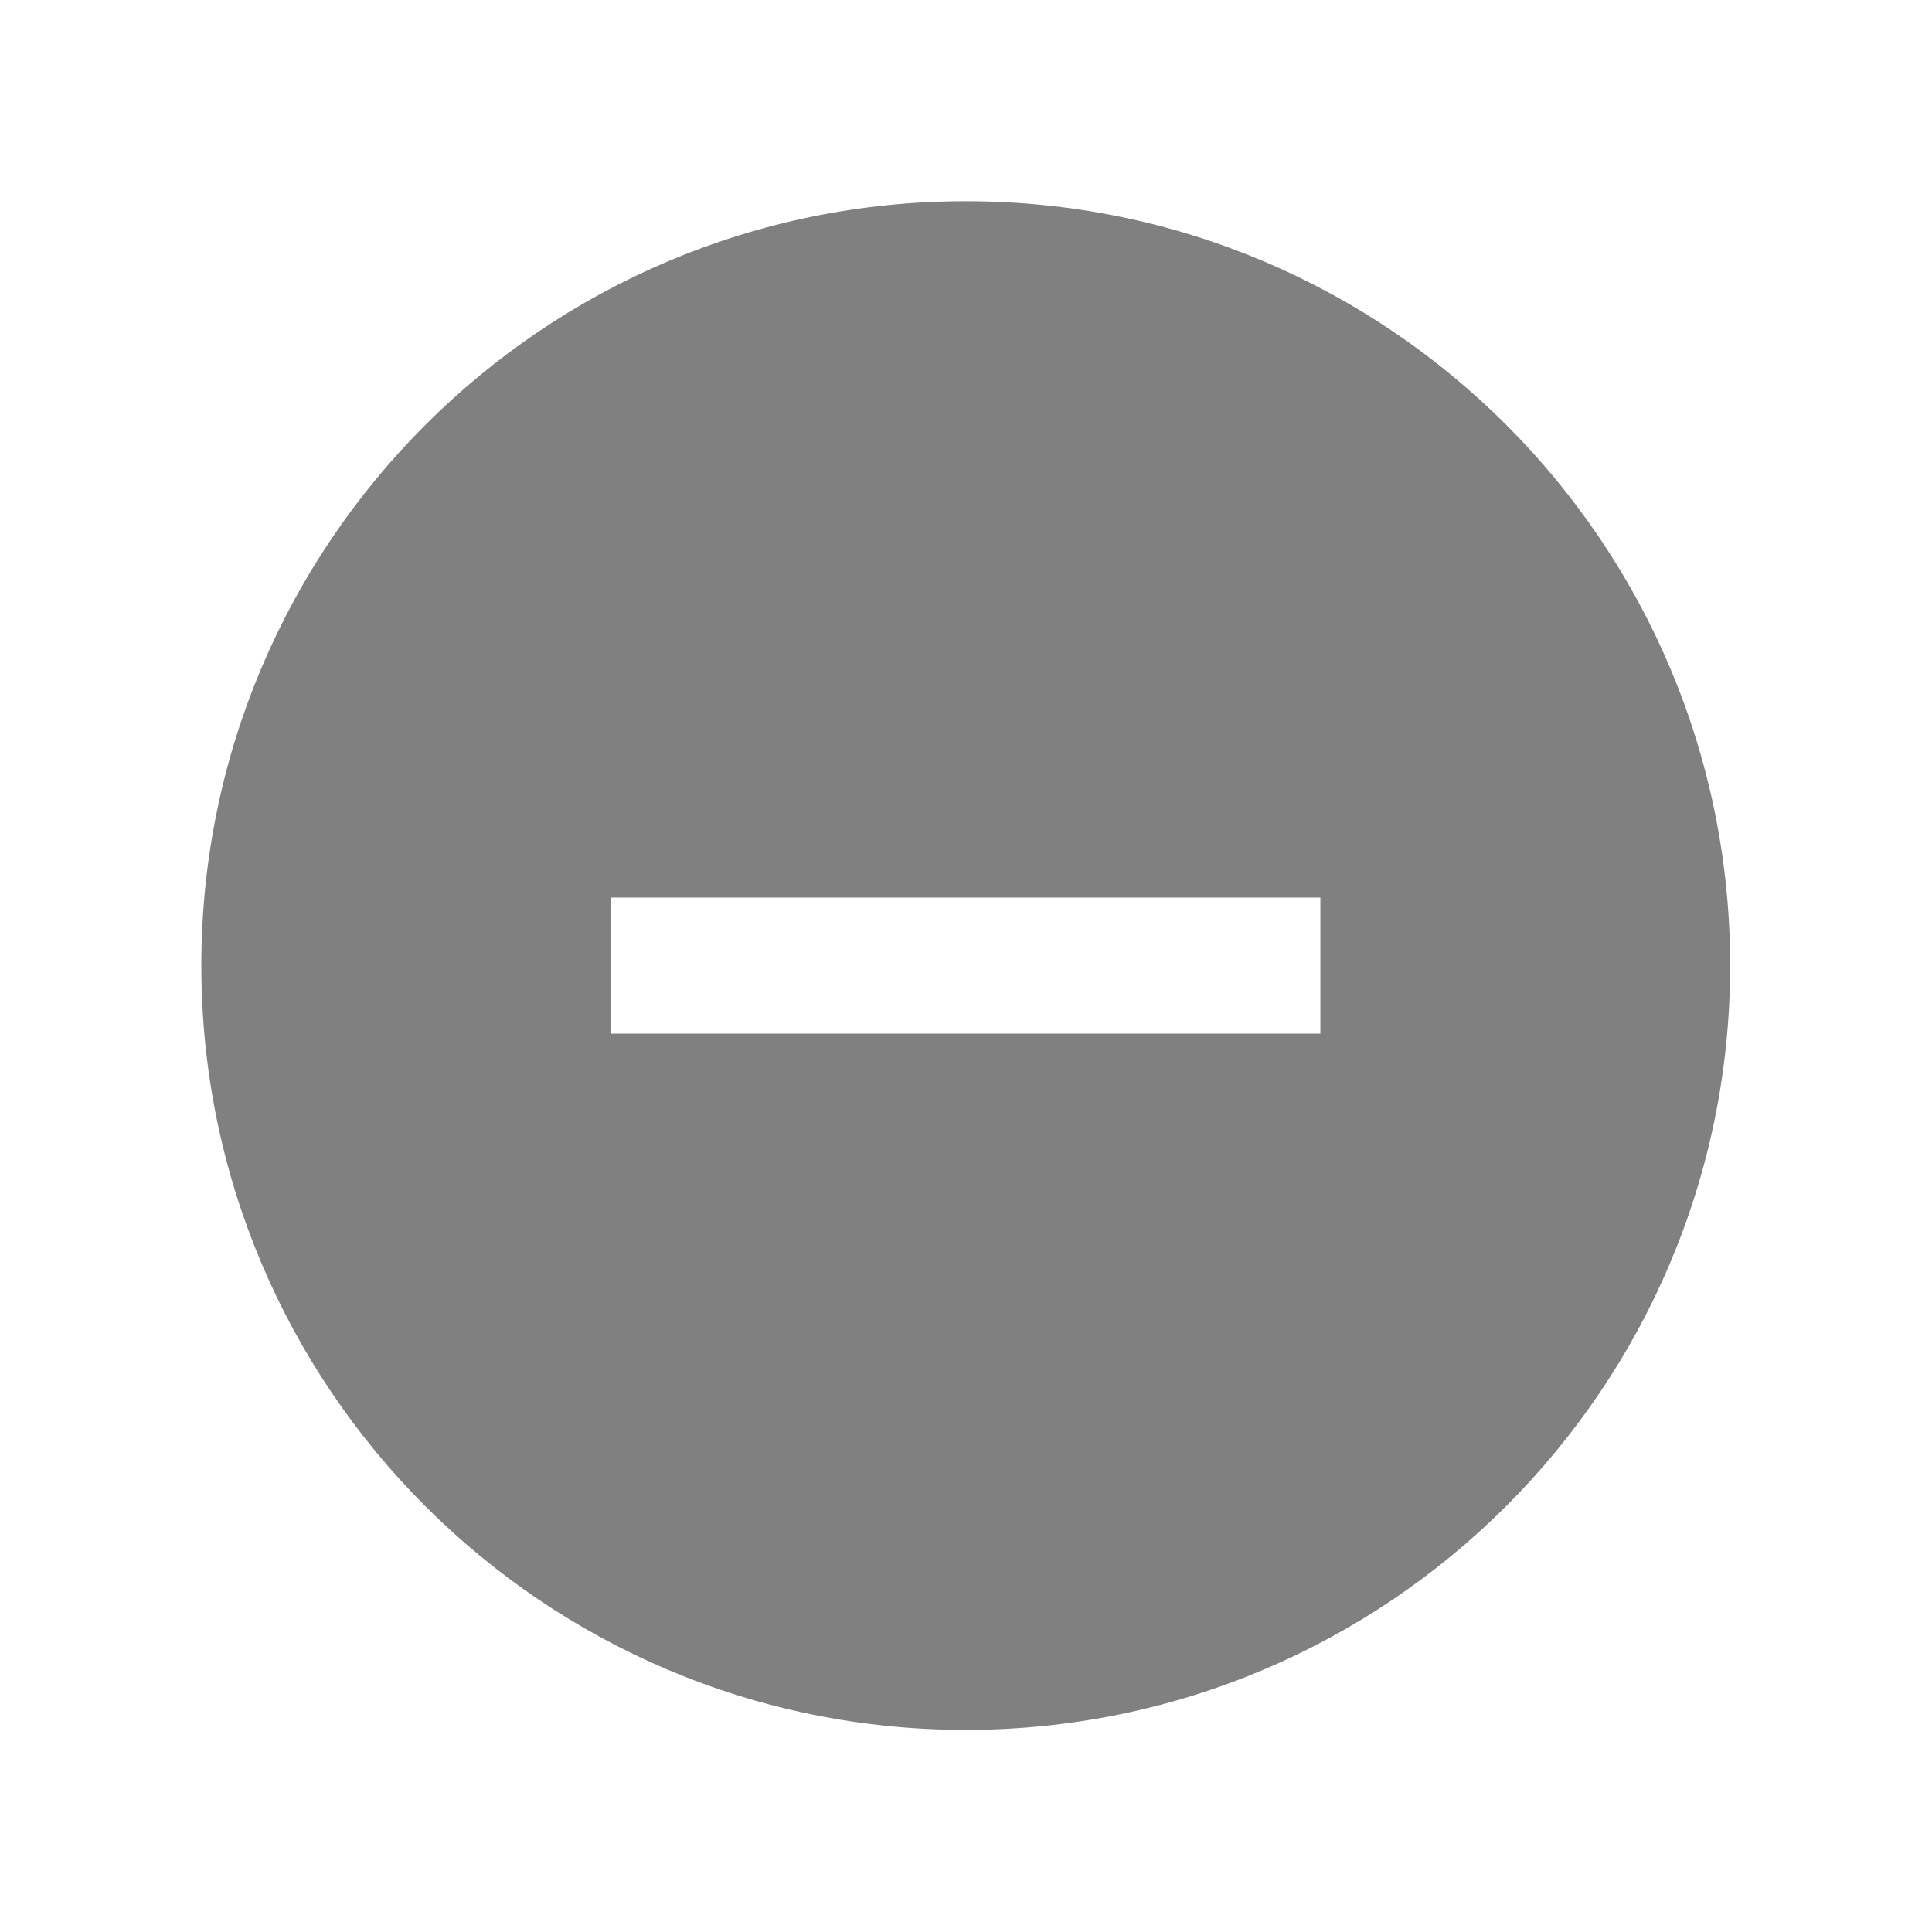 <svg width="38" height="38" xmlns="http://www.w3.org/2000/svg" xmlns:xlink="http://www.w3.org/1999/xlink" overflow="hidden"><defs><clipPath id="clip0"><rect x="1040" y="171" width="38" height="38"/></clipPath></defs><g clip-path="url(#clip0)" transform="translate(-1040 -171)"><path d="M1058.99 174.958C1050.69 174.958 1043.96 181.689 1043.96 189.992 1043.96 198.294 1050.69 205.025 1058.99 205.025 1067.3 205.025 1074.03 198.294 1074.03 189.992 1074.03 189.991 1074.03 189.991 1074.03 189.991 1074.03 181.691 1067.31 174.961 1059.01 174.958 1059 174.958 1059 174.958 1058.99 174.958ZM1065.97 191.33 1052.02 191.33 1052.02 188.654 1065.97 188.654Z" fill="#808080"/></g></svg>